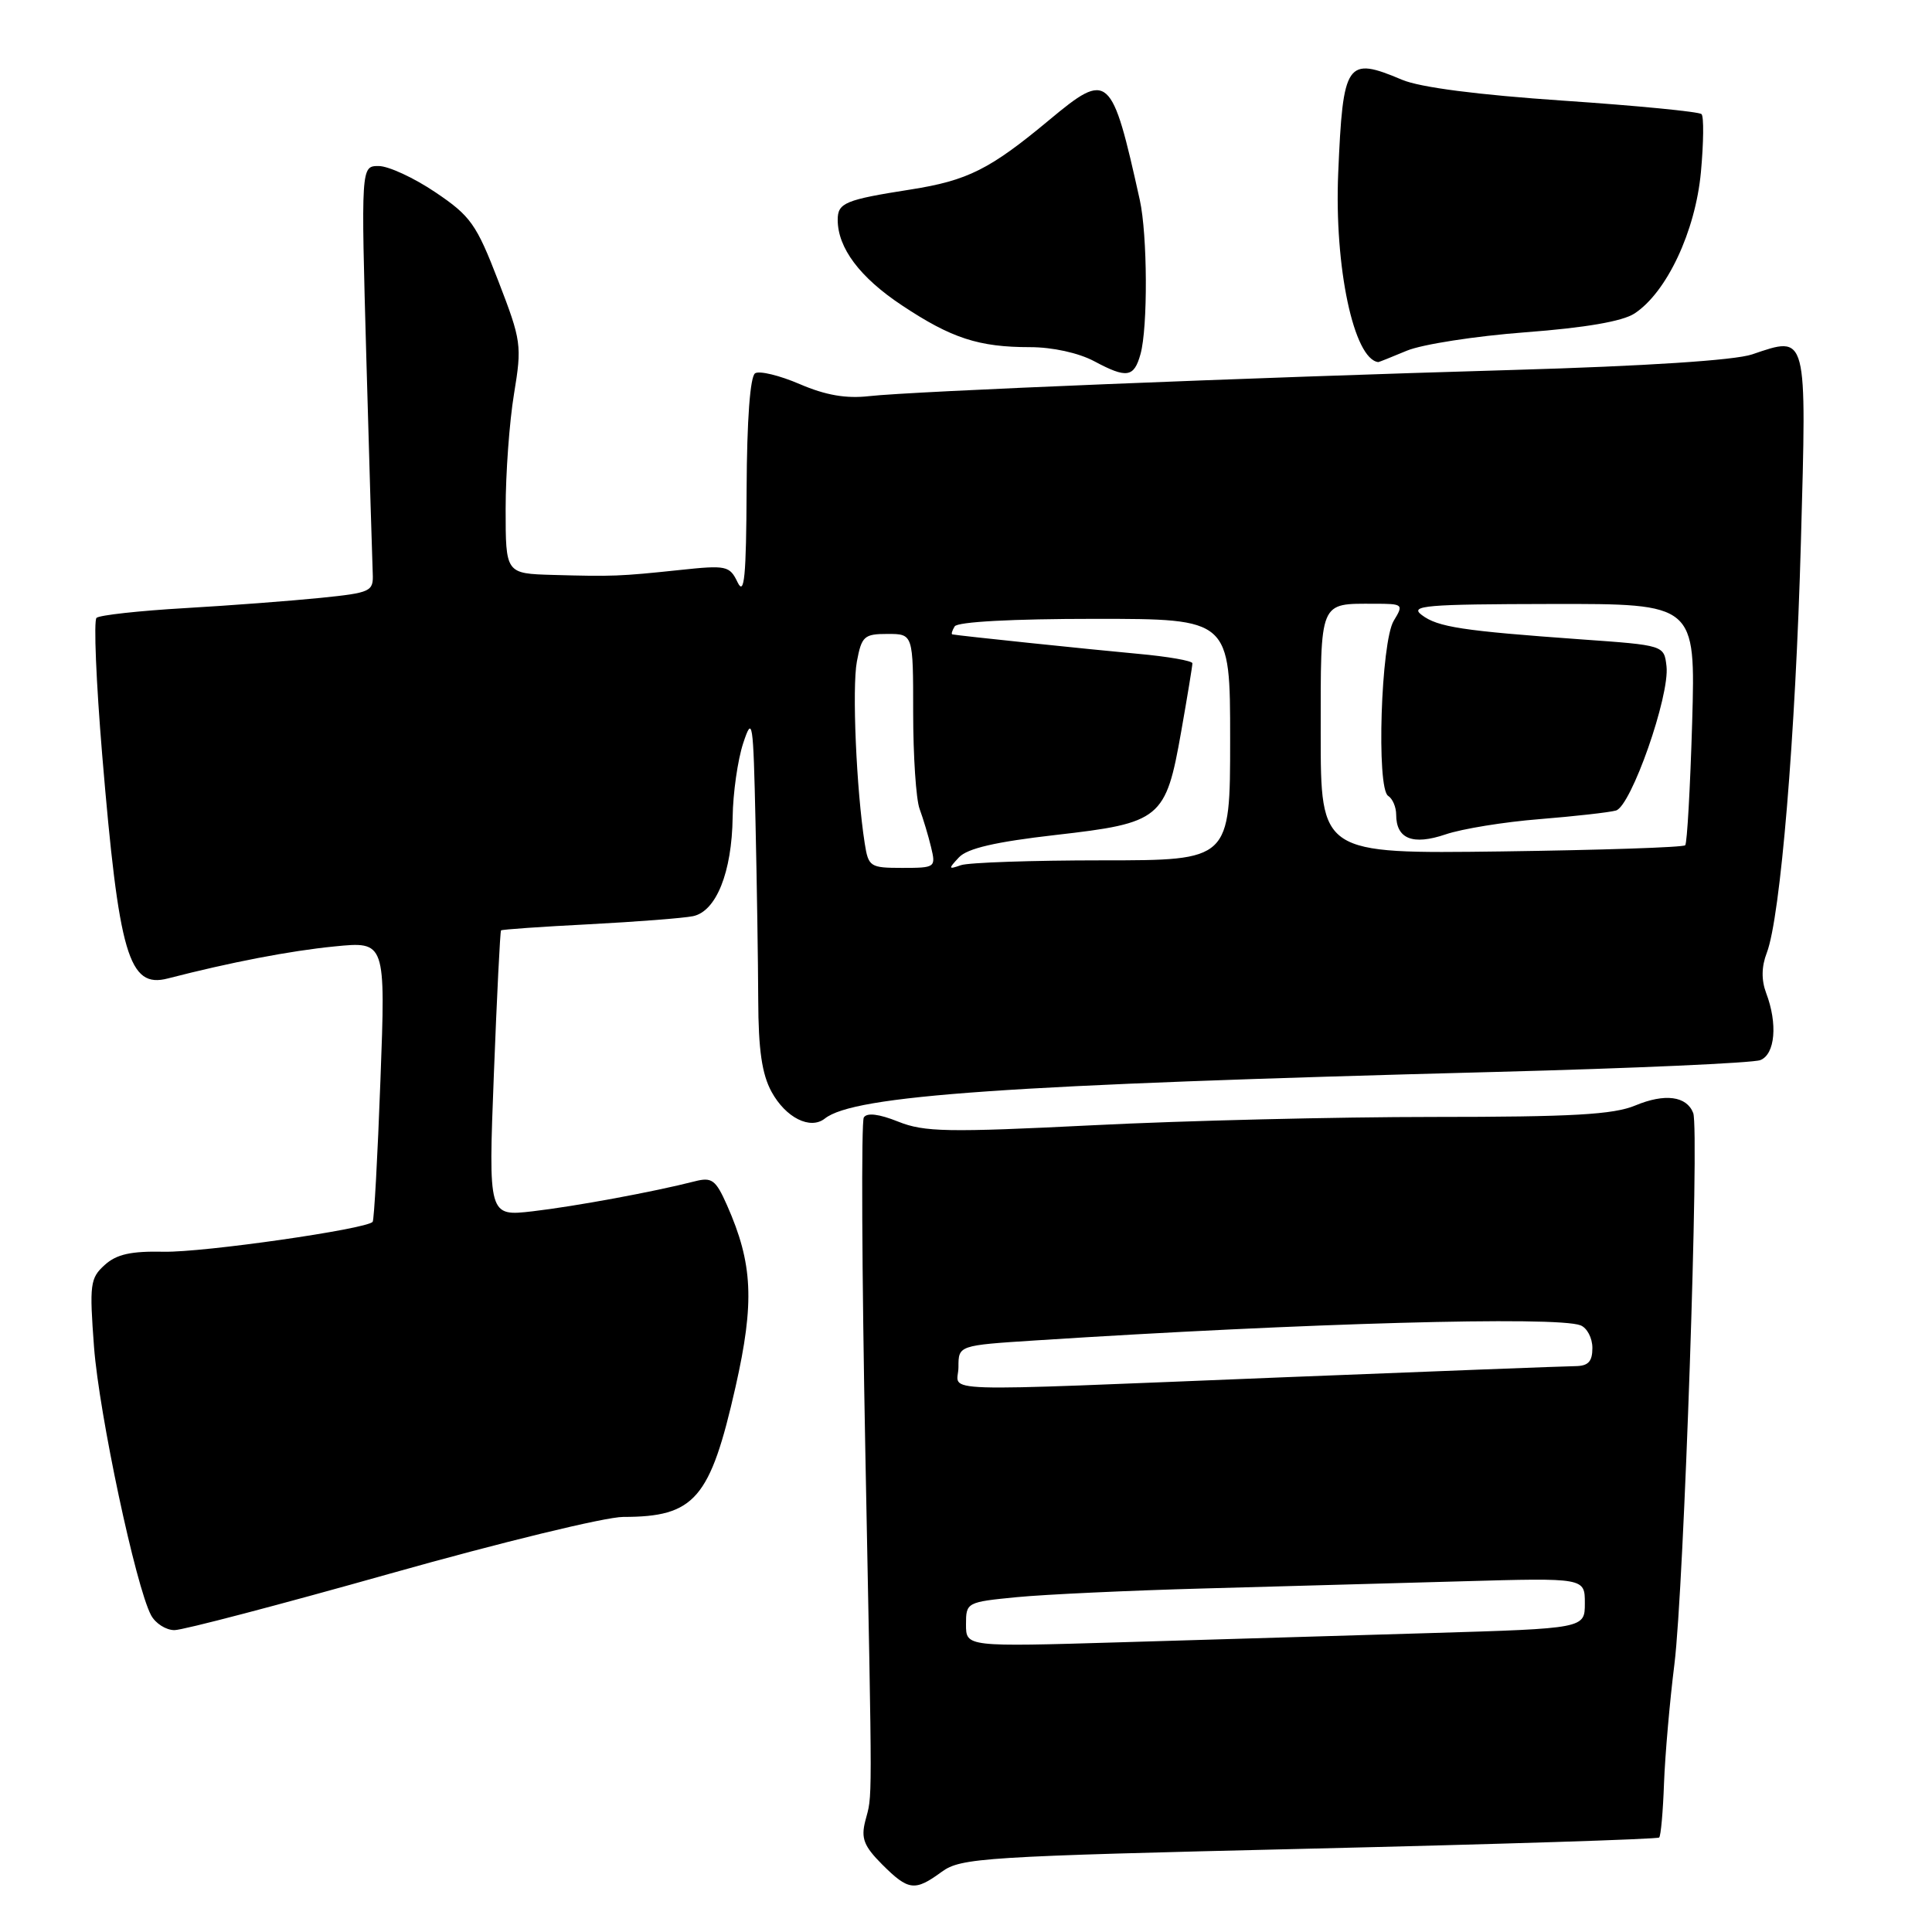 <?xml version="1.0" encoding="UTF-8" standalone="no"?>
<!DOCTYPE svg PUBLIC "-//W3C//DTD SVG 1.1//EN" "http://www.w3.org/Graphics/SVG/1.1/DTD/svg11.dtd" >
<svg xmlns="http://www.w3.org/2000/svg" xmlns:xlink="http://www.w3.org/1999/xlink" version="1.1" viewBox="0 0 256 256">
 <g >
 <path fill="currentColor"
d=" M 124.79 248.02 C 127.34 246.17 130.22 245.98 173.48 244.96 C 198.77 244.36 219.64 243.70 219.85 243.48 C 220.07 243.27 220.36 240.03 220.49 236.30 C 220.63 232.56 221.25 225.45 221.87 220.50 C 223.13 210.43 225.20 149.68 224.36 147.48 C 223.49 145.23 220.60 144.85 216.69 146.48 C 213.80 147.69 208.34 148.00 189.91 148.00 C 177.18 148.00 156.90 148.49 144.85 149.10 C 125.56 150.06 122.47 150.01 119.01 148.62 C 116.46 147.60 114.87 147.41 114.46 148.07 C 114.11 148.63 114.20 168.53 114.66 192.29 C 115.61 241.03 115.61 237.57 114.65 241.30 C 114.07 243.59 114.47 244.62 116.89 247.05 C 120.38 250.53 121.21 250.64 124.79 248.02 Z  M 51.73 208.50 C 66.34 204.38 80.22 201.00 82.58 201.00 C 92.06 201.00 94.10 198.63 97.46 183.78 C 100.00 172.53 99.76 167.44 96.33 159.69 C 94.84 156.33 94.33 155.95 92.07 156.53 C 86.60 157.93 76.24 159.84 70.60 160.50 C 64.71 161.18 64.71 161.18 65.44 142.34 C 65.84 131.98 66.27 123.40 66.39 123.28 C 66.51 123.16 71.76 122.79 78.05 122.47 C 84.35 122.14 90.54 121.66 91.82 121.40 C 94.90 120.77 96.98 115.59 97.08 108.28 C 97.12 105.10 97.75 100.70 98.47 98.50 C 99.71 94.75 99.81 95.42 100.11 109.00 C 100.29 116.97 100.45 127.55 100.47 132.50 C 100.49 139.11 100.96 142.34 102.24 144.68 C 104.12 148.11 107.37 149.74 109.30 148.21 C 113.18 145.14 133.37 143.73 198.00 142.04 C 216.43 141.56 232.29 140.85 233.25 140.47 C 235.22 139.70 235.57 135.64 234.02 131.57 C 233.38 129.86 233.40 128.08 234.11 126.25 C 235.92 121.52 237.92 97.52 238.63 71.78 C 239.40 43.98 239.53 44.46 232.16 46.96 C 229.87 47.74 218.06 48.51 200.50 49.02 C 165.20 50.04 120.84 51.85 115.17 52.49 C 112.11 52.84 109.40 52.37 105.98 50.90 C 103.31 49.75 100.64 49.10 100.06 49.46 C 99.40 49.87 98.97 55.60 98.93 64.81 C 98.88 76.42 98.63 79.01 97.74 77.17 C 96.68 74.96 96.27 74.87 90.06 75.53 C 82.10 76.37 81.16 76.40 73.25 76.18 C 67.00 76.00 67.00 76.00 67.00 67.44 C 67.00 62.74 67.50 55.87 68.11 52.19 C 69.17 45.75 69.09 45.16 66.02 37.21 C 63.12 29.69 62.36 28.62 57.68 25.47 C 54.85 23.56 51.47 22.00 50.18 22.00 C 47.83 22.00 47.83 22.00 48.55 47.75 C 48.95 61.91 49.33 74.62 49.39 76.00 C 49.49 78.38 49.15 78.54 42.50 79.22 C 38.65 79.61 30.55 80.23 24.50 80.58 C 18.45 80.93 13.18 81.51 12.79 81.87 C 12.40 82.22 12.74 90.39 13.54 100.01 C 15.76 126.59 17.05 131.00 22.24 129.65 C 30.58 127.50 38.43 125.99 44.30 125.41 C 51.10 124.73 51.10 124.73 50.41 143.12 C 50.04 153.23 49.57 161.68 49.38 161.90 C 48.54 162.87 26.93 165.97 21.72 165.86 C 17.35 165.77 15.44 166.19 13.87 167.62 C 11.94 169.36 11.84 170.18 12.46 178.50 C 13.14 187.42 17.99 210.24 20.02 214.03 C 20.60 215.11 21.99 216.00 23.12 216.00 C 24.25 216.00 37.12 212.62 51.73 208.50 Z  M 151.12 46.93 C 152.11 43.39 152.05 31.14 151.03 26.50 C 147.31 9.73 146.89 9.35 139.04 15.89 C 131.16 22.45 128.22 23.92 120.67 25.11 C 111.98 26.47 111.00 26.88 111.00 29.12 C 111.00 32.85 113.93 36.76 119.51 40.46 C 126.07 44.82 129.69 46.00 136.49 46.00 C 139.46 46.00 142.92 46.76 145.00 47.87 C 149.30 50.17 150.26 50.02 151.12 46.93 Z  M 186.41 46.47 C 188.42 45.63 195.49 44.53 202.12 44.03 C 210.07 43.43 214.99 42.58 216.58 41.54 C 220.85 38.74 224.65 30.66 225.38 22.81 C 225.74 18.90 225.78 15.44 225.46 15.12 C 225.13 14.80 216.91 14.00 207.18 13.34 C 195.83 12.57 188.17 11.58 185.78 10.57 C 178.42 7.46 177.95 8.14 177.32 22.93 C 176.79 35.37 179.38 47.60 182.63 47.98 C 182.70 47.99 184.40 47.31 186.41 46.47 Z  M 128.00 215.25 C 128.00 212.33 128.08 212.28 134.75 211.63 C 138.46 211.27 149.60 210.75 159.50 210.48 C 169.40 210.20 184.81 209.78 193.75 209.53 C 210.00 209.07 210.00 209.07 210.00 212.43 C 210.00 215.78 210.00 215.78 189.50 216.39 C 178.22 216.73 159.78 217.27 148.50 217.61 C 128.00 218.22 128.00 218.22 128.00 215.25 Z  M 127.00 181.14 C 127.00 178.27 127.00 178.27 137.25 177.61 C 172.90 175.31 206.23 174.38 209.42 175.61 C 210.29 175.94 211.00 177.29 211.00 178.61 C 211.00 180.42 210.45 181.00 208.75 181.02 C 207.51 181.03 190.07 181.70 170.00 182.50 C 122.12 184.42 127.00 184.57 127.00 181.14 Z  M 114.58 111.75 C 113.47 104.63 112.89 91.12 113.54 87.66 C 114.17 84.30 114.50 84.00 117.61 84.00 C 121.00 84.00 121.00 84.00 121.00 94.43 C 121.00 100.17 121.38 105.91 121.85 107.18 C 122.32 108.46 123.01 110.74 123.37 112.25 C 124.02 114.94 123.94 115.00 119.56 115.00 C 115.29 115.00 115.07 114.86 114.58 111.75 Z  M 127.07 113.60 C 128.19 112.41 131.91 111.55 139.86 110.64 C 153.83 109.05 154.47 108.53 156.51 96.96 C 157.33 92.31 158.00 88.23 158.00 87.89 C 158.00 87.56 154.74 86.99 150.75 86.63 C 144.43 86.05 127.06 84.24 126.19 84.06 C 126.02 84.03 126.16 83.55 126.50 83.00 C 126.87 82.39 134.18 82.00 145.06 82.00 C 163.00 82.00 163.00 82.00 163.00 98.00 C 163.00 114.00 163.00 114.00 146.08 114.00 C 136.78 114.00 128.34 114.29 127.33 114.64 C 125.65 115.23 125.63 115.14 127.07 113.60 Z  M 175.00 97.17 C 175.00 79.42 174.76 80.00 182.10 80.00 C 185.93 80.00 186.01 80.07 184.68 82.25 C 182.98 85.04 182.36 104.49 183.94 105.46 C 184.52 105.82 185.00 106.94 185.00 107.94 C 185.00 111.16 187.19 112.04 191.55 110.56 C 193.72 109.82 199.32 108.91 204.00 108.54 C 208.68 108.16 213.23 107.65 214.12 107.40 C 216.13 106.84 221.27 92.18 220.82 88.28 C 220.50 85.50 220.50 85.50 209.50 84.72 C 193.76 83.59 190.51 83.10 188.39 81.49 C 186.73 80.24 188.84 80.06 205.59 80.03 C 224.67 80.00 224.67 80.00 224.22 95.75 C 223.96 104.41 223.55 111.72 223.30 112.00 C 223.04 112.28 212.07 112.64 198.92 112.82 C 175.00 113.13 175.00 113.13 175.00 97.17 Z "/>
</g>
</svg>